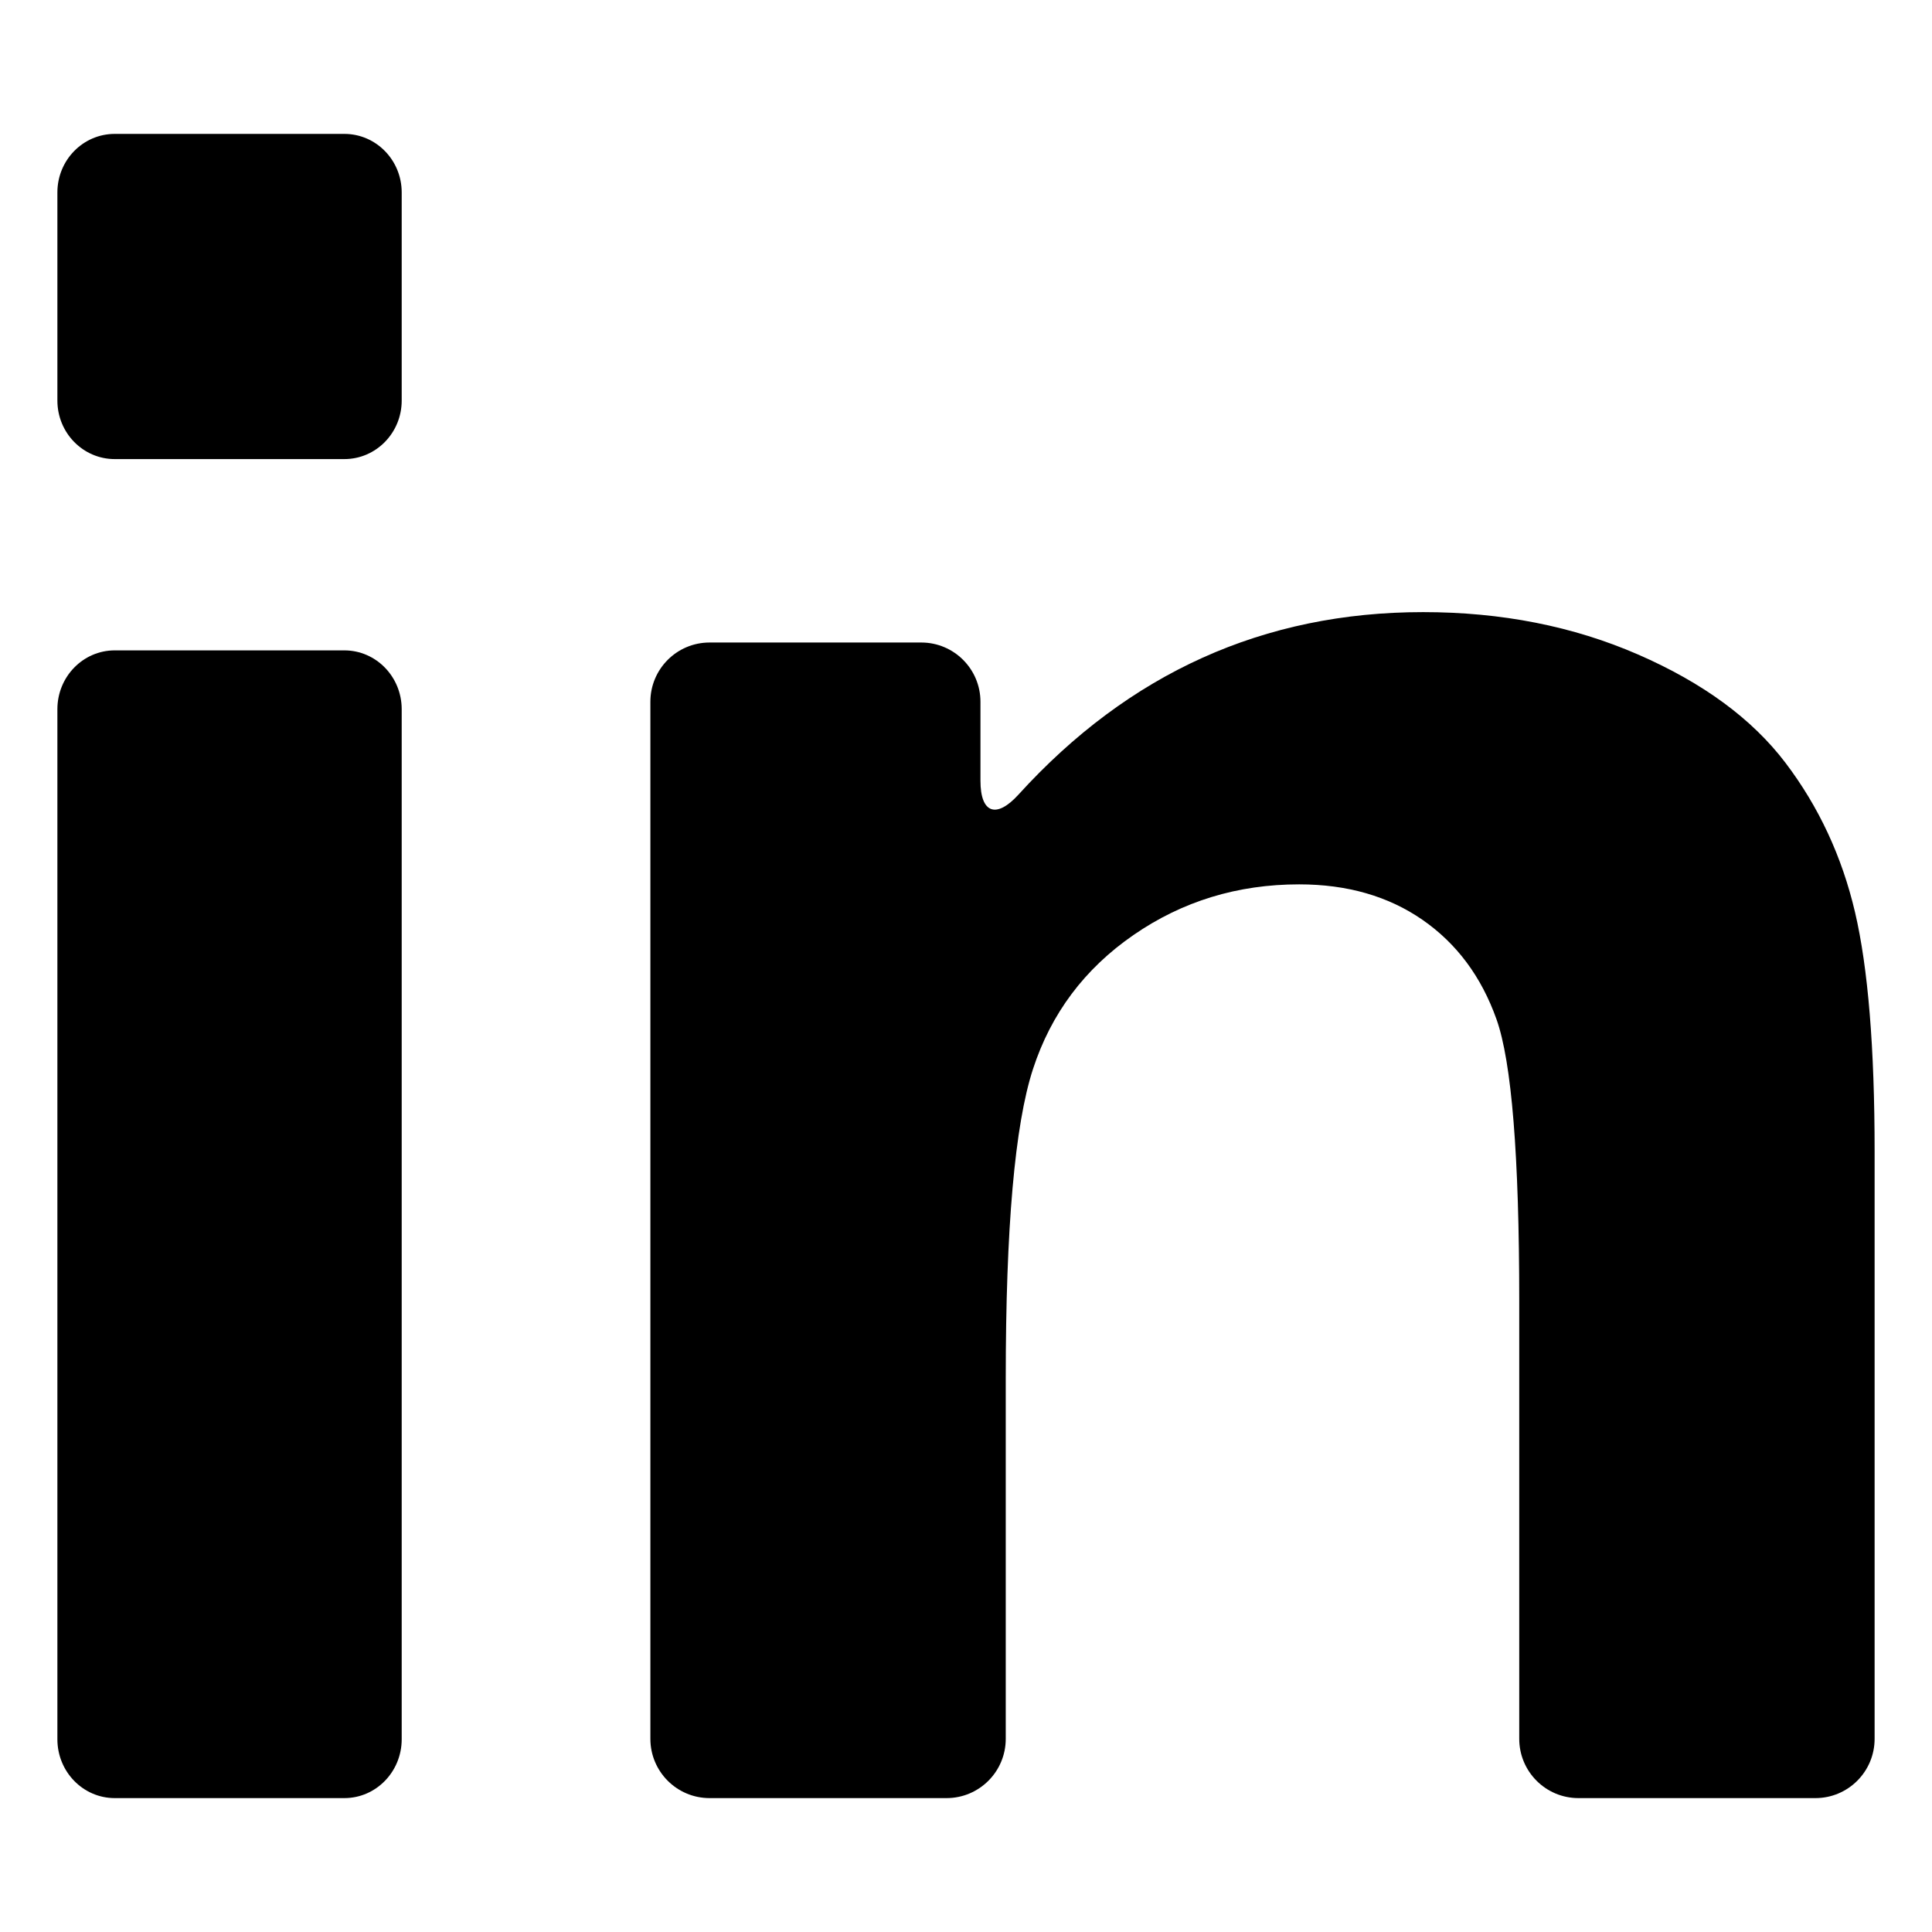 <svg width="101" height="101" viewBox="0 0 101 101" fill="none"
    xmlns="http://www.w3.org/2000/svg">
    <path d="M5.998 94H18.002C19.658 94 21 92.622 21 90.923V37.077C21 35.377 19.658 34 18.002 34H5.998C4.342 34 3 35.377 3 37.077V90.923C3 92.622 4.342 94 5.998 94Z" fill="black"/>
    <path d="M5.998 24H18.002C19.658 24 21 22.63 21 20.94V10.06C21 8.37 19.658 7 18.002 7H5.998C4.342 7 3 8.37 3 10.06V20.94C3 22.63 4.342 24 5.998 24Z" fill="black"/>
    <path d="M93.339 39.877C91.598 37.583 89.031 35.696 85.636 34.217C82.242 32.739 78.496 32 74.396 32C66.075 32 59.024 35.179 53.243 41.54C52.093 42.805 51.256 42.529 51.256 40.817V36.687C51.256 34.976 49.871 33.589 48.161 33.589H37.095C35.385 33.589 34 34.976 34 36.687V90.902C34 92.613 35.385 94 37.095 94H49.484C51.193 94 52.578 92.613 52.578 90.902V72.047C52.578 64.192 53.052 58.809 53.999 55.896C54.947 52.984 56.699 50.645 59.256 48.88C61.812 47.115 64.699 46.232 67.917 46.232C70.429 46.232 72.578 46.85 74.364 48.086C76.149 49.322 77.439 51.053 78.232 53.282C79.026 55.51 79.422 60.419 79.422 68.01V90.901C79.422 92.613 80.807 94 82.517 94H94.906C96.615 94 98 92.613 98 90.901V60.199C98 54.771 97.658 50.601 96.976 47.689C96.293 44.776 95.081 42.172 93.339 39.877Z" fill="black"/>
</svg>
